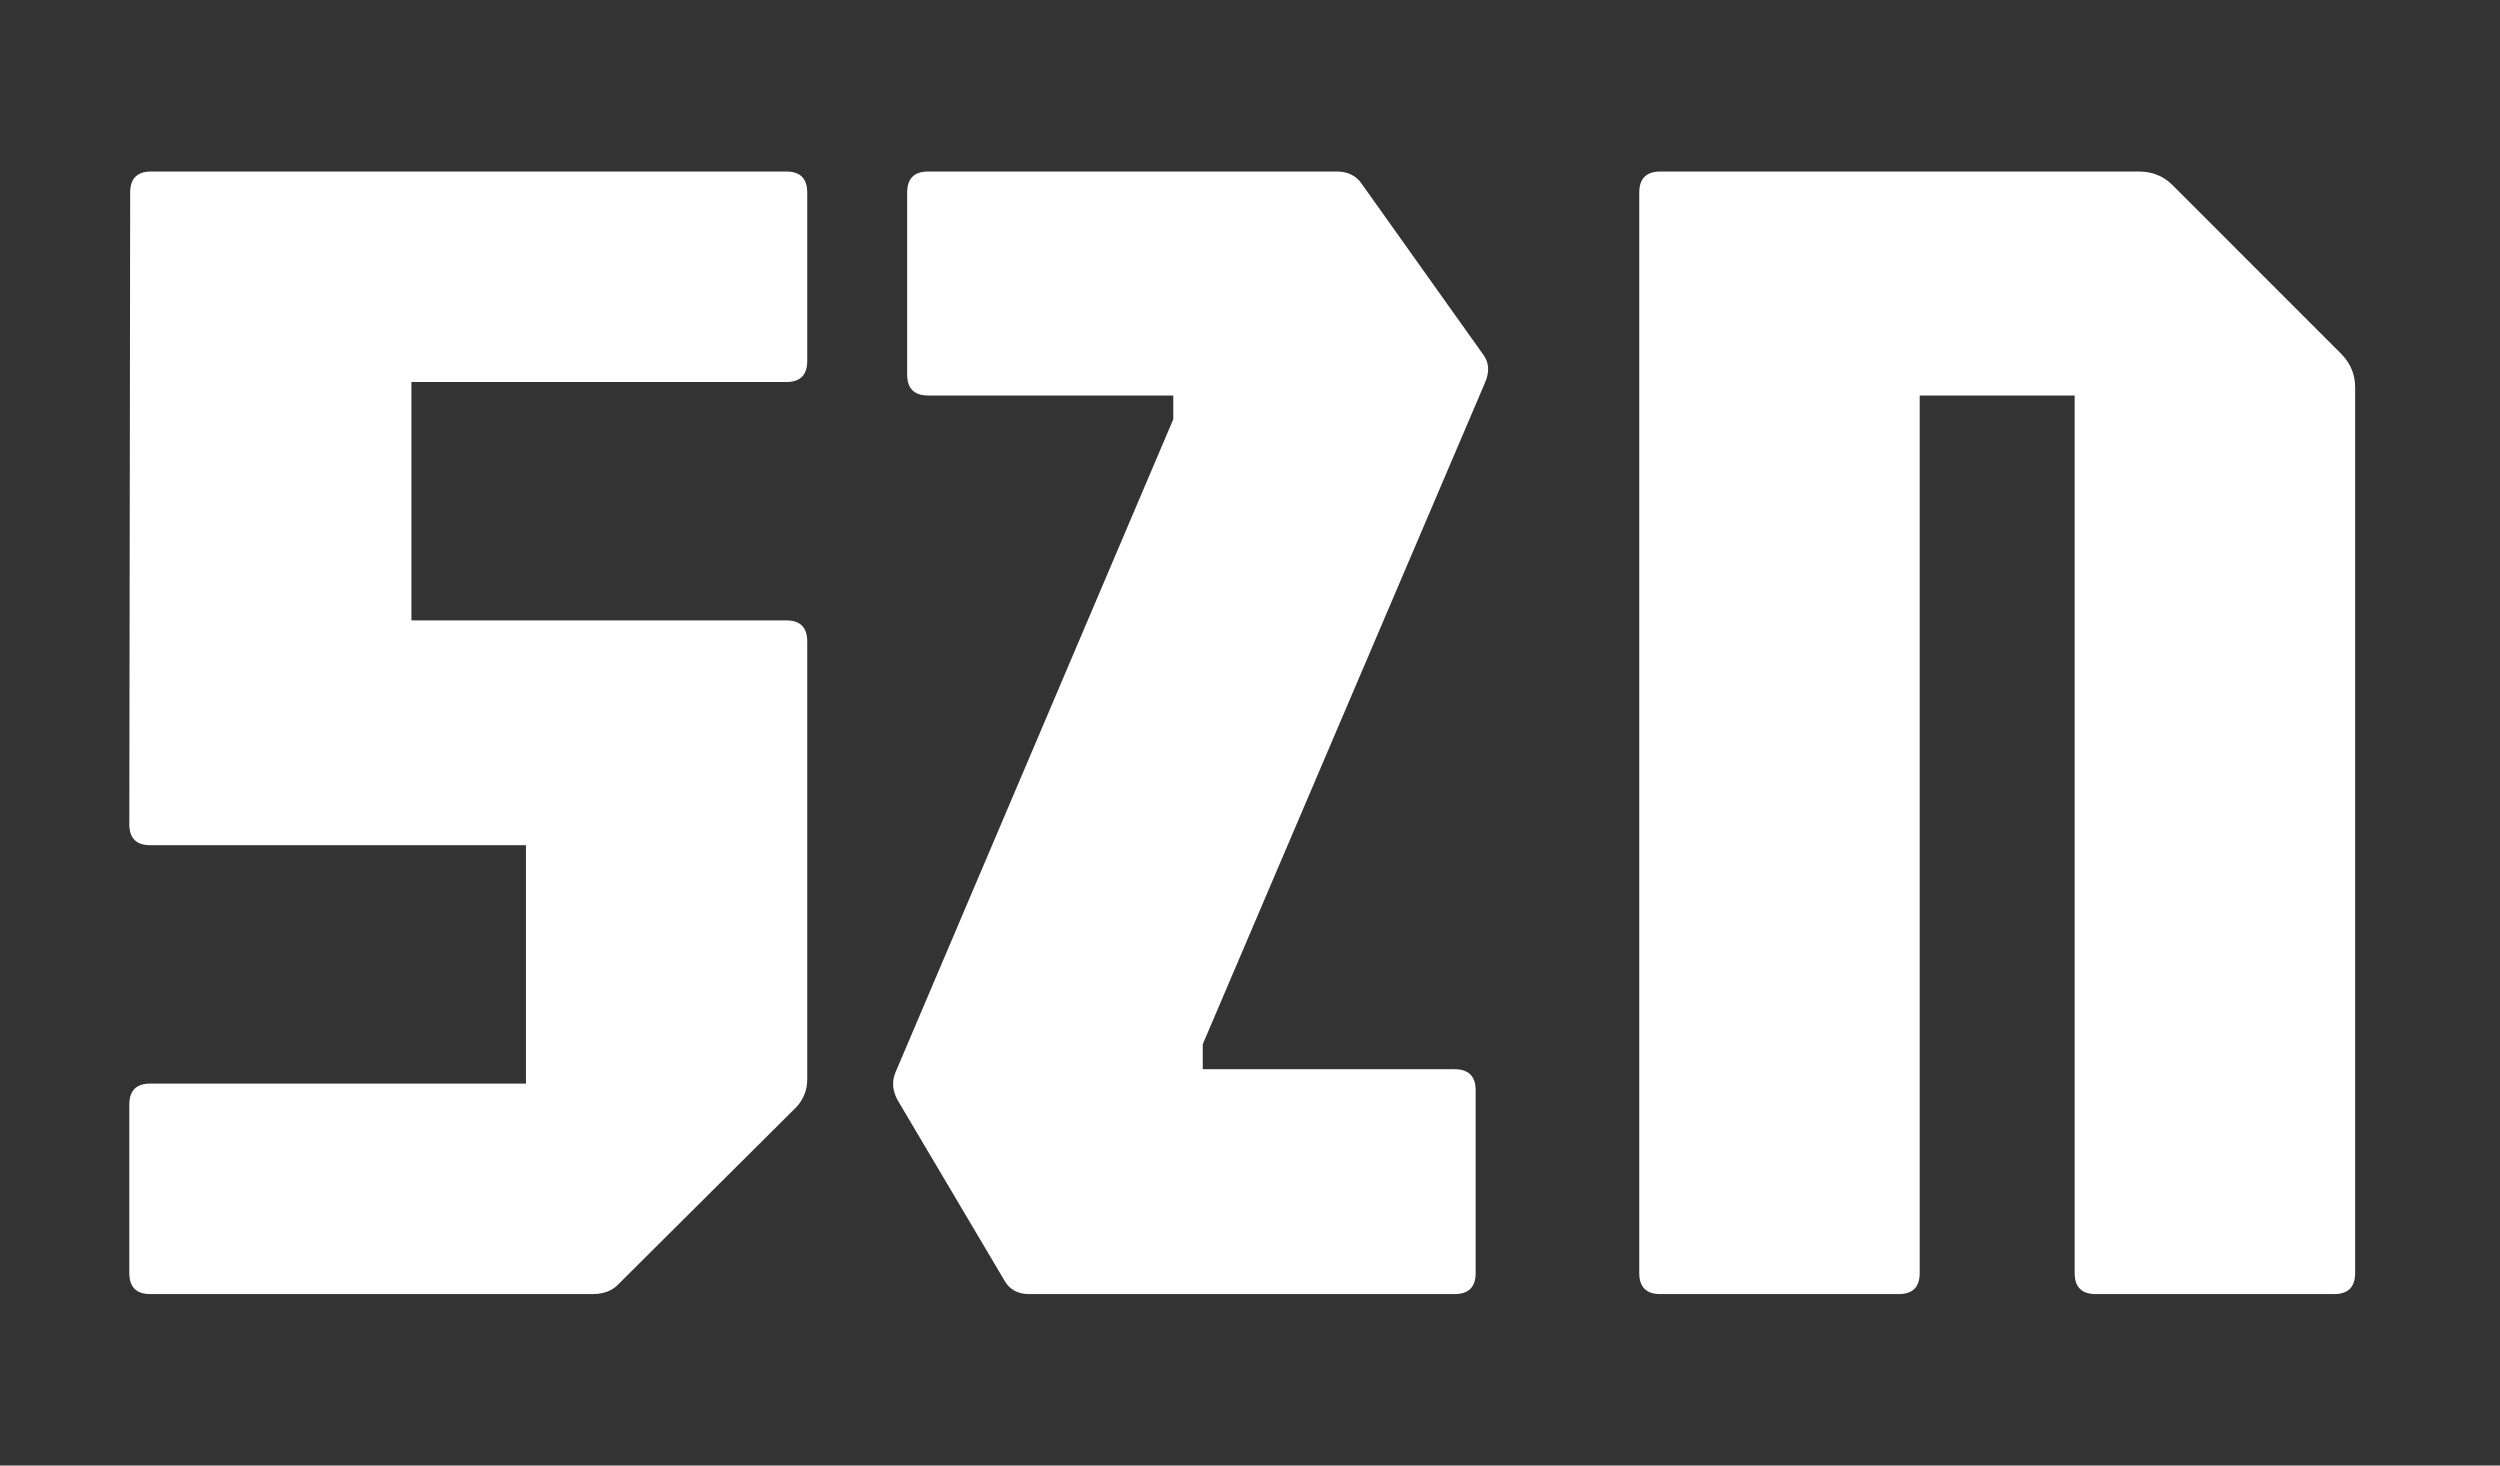 <svg width="58" height="34" viewBox="0 0 58 34" fill="none" xmlns="http://www.w3.org/2000/svg">
<rect x="0" y="0" width="58" height="34" fill="#333333" stroke="none"/>
<path d="M38.52 30.023C38.194 30.023 38.031 29.86 38.031 29.535V4.467C38.031 4.142 38.194 3.979 38.52 3.979H49.617C49.93 3.979 50.19 4.083 50.399 4.291L54.306 8.199C54.528 8.421 54.639 8.681 54.639 8.981V29.535C54.639 29.86 54.476 30.023 54.15 30.023H48.621C48.295 30.023 48.132 29.86 48.132 29.535V9.176H44.537V29.535C44.537 29.86 44.375 30.023 44.049 30.023H38.52Z" fill="white"/>
<path d="M23.88 30.023C23.606 30.023 23.41 29.912 23.293 29.691L20.851 25.568C20.708 25.334 20.682 25.106 20.773 24.884L27.396 9.313L27.22 9.957V8.824L27.416 9.176H21.535C21.209 9.176 21.046 9.013 21.046 8.688V4.467C21.046 4.142 21.209 3.979 21.535 3.979H31.011C31.271 3.979 31.467 4.077 31.597 4.272L34.391 8.199C34.547 8.394 34.567 8.622 34.45 8.883L27.748 24.591L27.904 23.478V25.334L27.592 24.806H33.746C34.072 24.806 34.235 24.969 34.235 25.295V29.535C34.235 29.86 34.072 30.023 33.746 30.023H23.88Z" fill="white"/>
<path d="M3.488 30.023C3.163 30.023 3 29.86 3 29.535V25.627C3 25.301 3.163 25.139 3.488 25.139H12.202V19.609H3.488C3.163 19.609 3 19.447 3 19.121L3.02 4.467C3.02 4.142 3.182 3.979 3.508 3.979H18.24C18.565 3.979 18.728 4.142 18.728 4.467V8.375C18.728 8.701 18.565 8.863 18.24 8.863H9.545V14.393H18.24C18.565 14.393 18.728 14.555 18.728 14.881V25.041C18.728 25.275 18.65 25.484 18.494 25.666L14.352 29.789C14.208 29.945 14.006 30.023 13.746 30.023H3.488Z" fill="white"/>
</svg>
